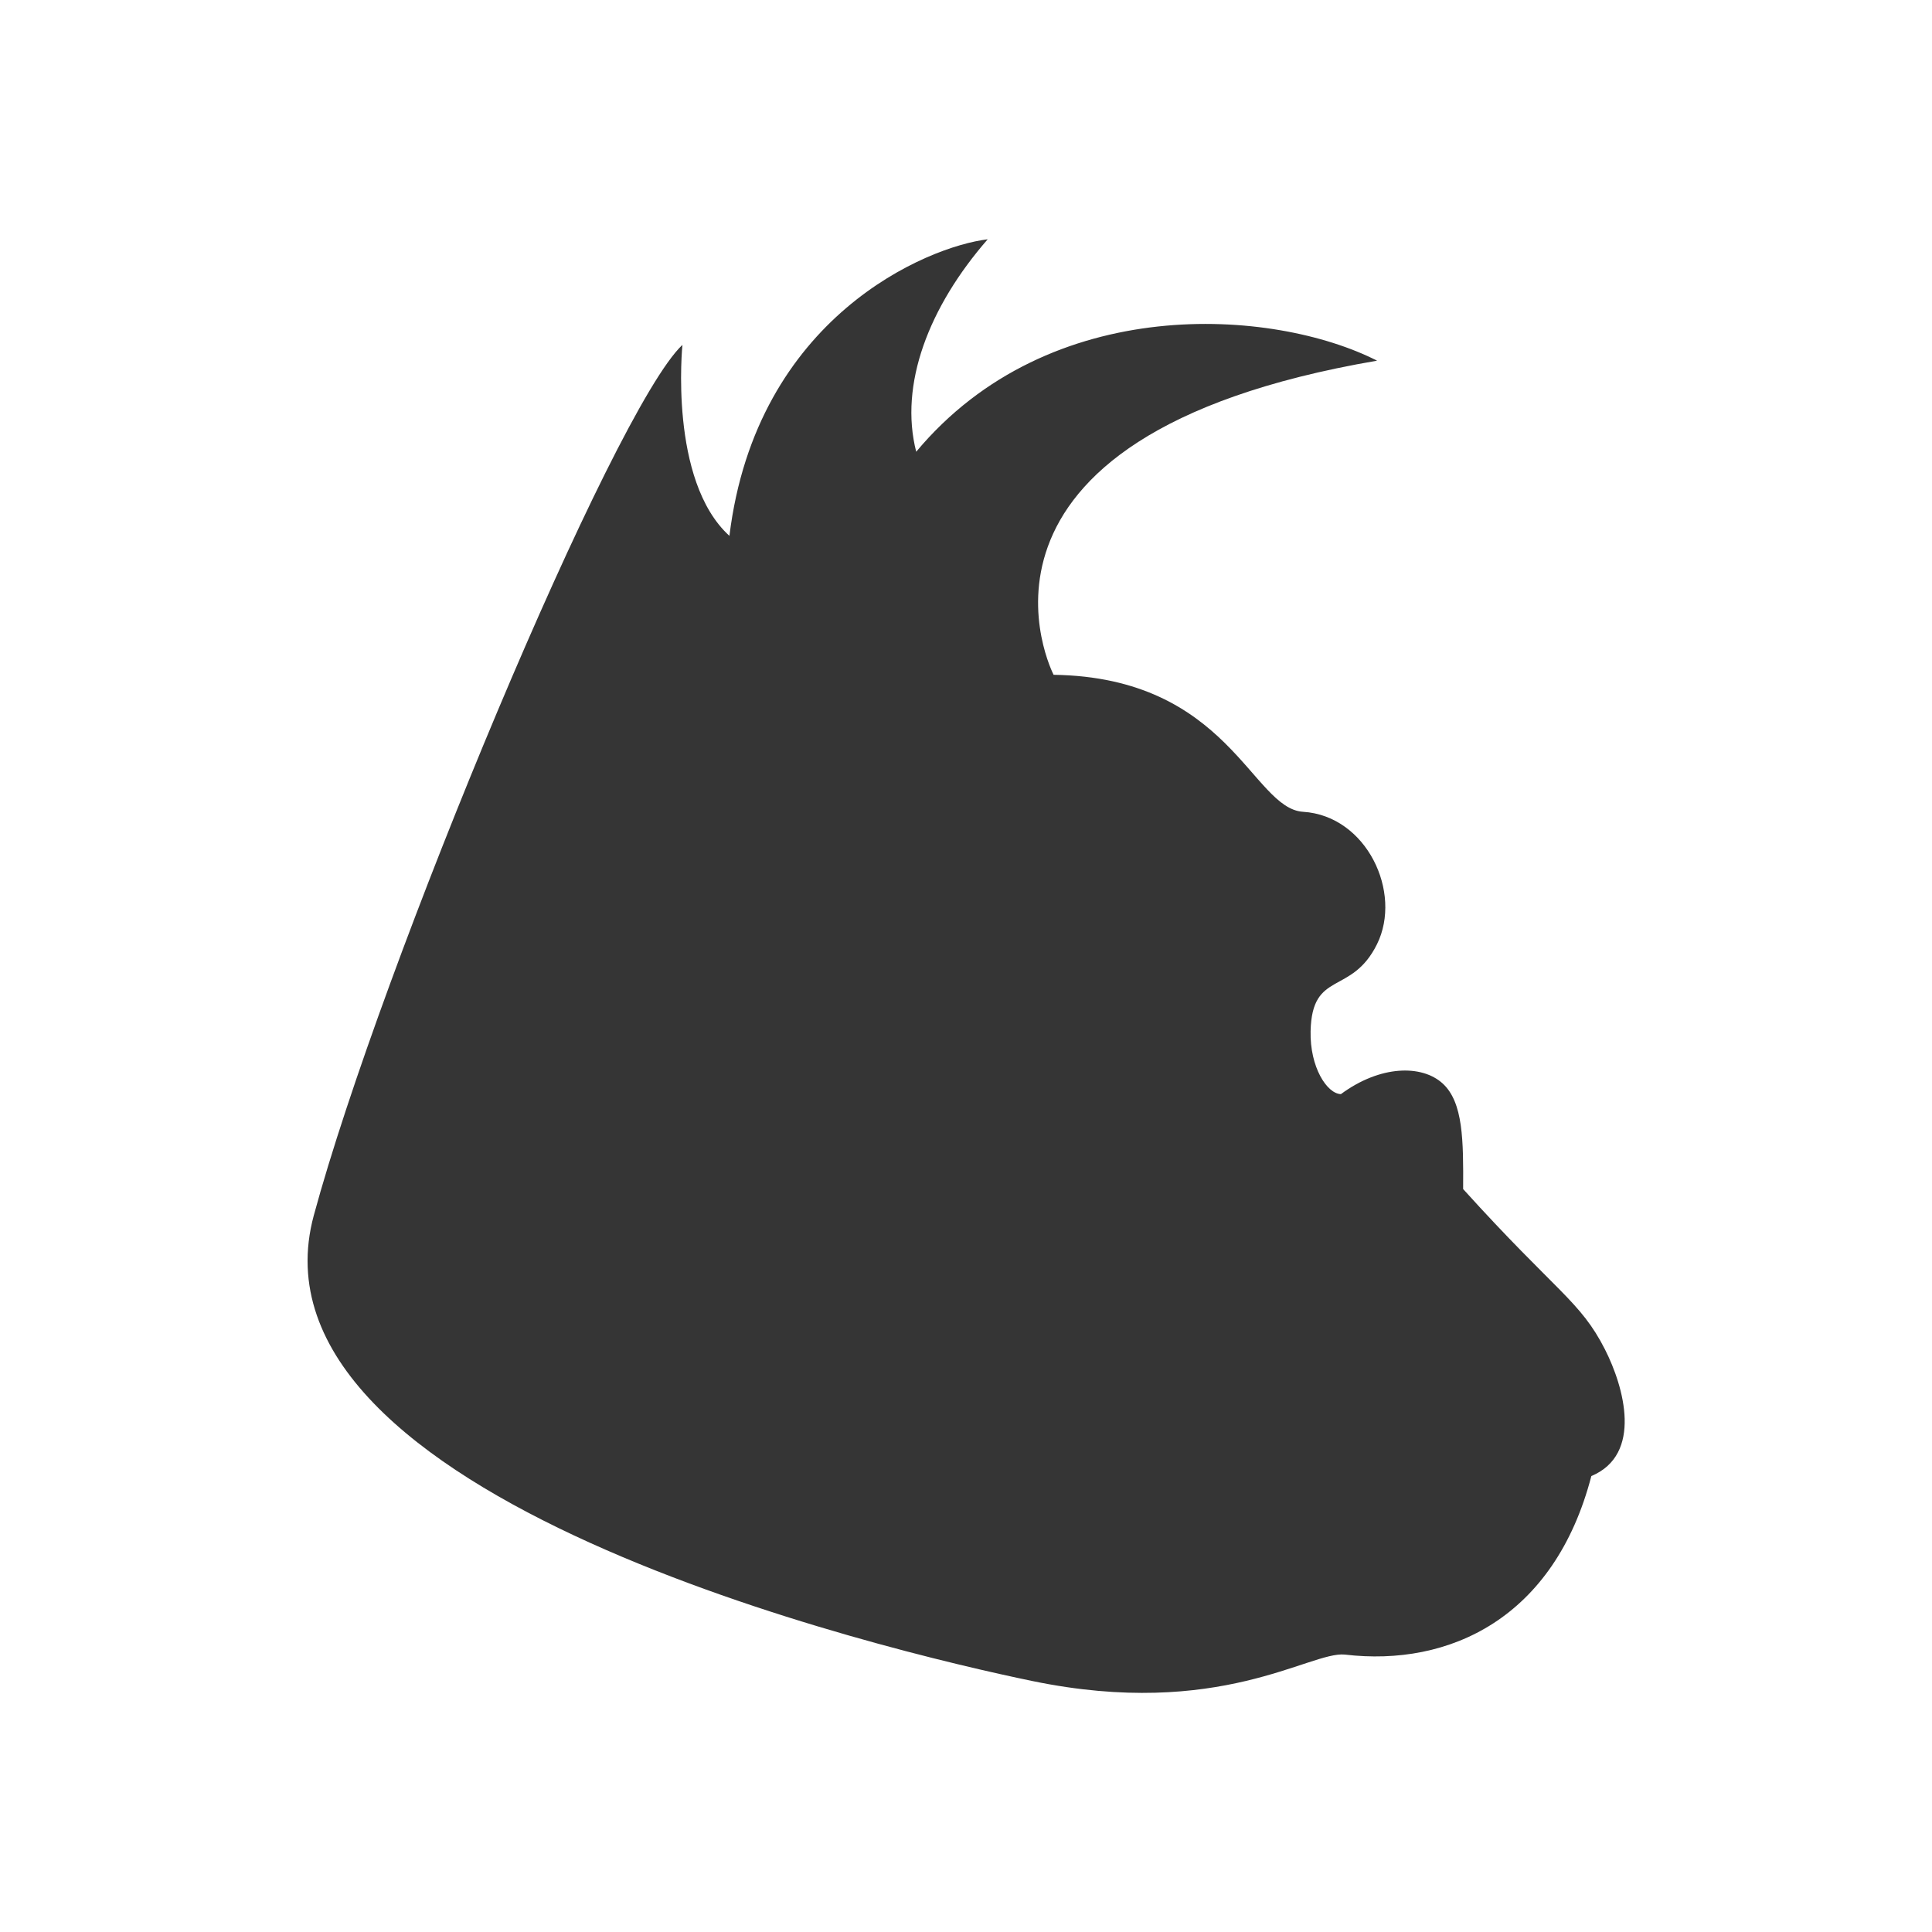 <svg xmlns="http://www.w3.org/2000/svg" viewBox="0 0 22 22">
 <g>
  <path d="M 0,0.5 0,0 0.5,0 1,0 1.5,0 2,0 2.5,0 3,0 3.5,0 4,0 4.5,0 5,0 5.5,0 6,0 6.5,0 7,0 7.5,0 8,0 8.5,0 9,0 9.5,0 10,0 10.5,0 11,0 11.5,0 12,0 12.5,0 13,0 13.5,0 14,0 14.5,0 15,0 15.5,0 16,0 16.5,0 17,0 17.5,0 18,0 18.5,0 19,0 19.5,0 20,0 20.5,0 21,0 21.5,0 22,0 22.5,0 23,0 23.5,0 24,0 24.5,0 25,0 25.5,0 26,0 26.5,0 27,0 27.5,0 28,0 28.5,0 29,0 29.5,0 30,0 30.5,0 31,0 31.5,0 32,0 32.5,0 33,0 33.5,0 34,0 34.5,0 35,0 35.5,0 36,0 36.5,0 37,0 37.5,0 38,0 38.5,0 39,0 39.5,0 40,0 40.5,0 41,0 41.5,0 42,0 42.5,0 43,0 43.5,0 44,0 44.5,0 45,0 45.5,0 46,0 46.5,0 47,0 47.5,0 48,0 48.5,0 49,0 49.5,0 50,0 50.5,0 51,0 51.5,0 52,0 52.5,0 53,0 53.5,0 54,0 54.5,0 55,0 55.5,0 56,0 56.5,0 57,0 57.5,0 58,0 58.5,0 59,0 59.5,0 60,0 60.5,0 61,0 61.5,0 62,0 62.5,0 63,0 63.5,0 64,0 64.5,0 65,0 65.5,0 66,0 66.5,0 67,0 67.5,0 68,0 68.5,0 69,0 69.5,0 70,0 70.5,0 71,0 71.5,0 72,0 72.5,0 73,0 73.5,0 74,0 74.5,0 75,0 75.5,0 76,0 76.5,0 77,0 77.5,0 78,0 78.5,0 79,0 79.5,0 80,0 80.5,0 81,0 81.5,0 82,0 82.5,0 83,0 83.5,0 84,0 84.5,0 85,0 85.5,0 86,0 86.5,0 87,0 87.5,0 88,0 88.5,0 89,0 89.5,0 90,0 90.5,0 91,0 91.5,0 92,0 92.5,0 93,0 93.5,0 94,0 94.5,0 95,0 95.5,0 96,0 96.5,0 97,0 97.5,0 98,0 98.5,0 99,0 99.125,0.375 q 0.125,0.375 0.5,0.5 Q 100,1 100.5,1 q 0.5,0 1,0 0.5,0 1,0 0.5,0 0.875,-0.125 0.375,-0.125 0.5,-0.5 L 104,0 l 0.5,0 0.5,0 0.5,0 0.5,0 0.5,0 0.5,0 0.5,0 0.5,0 0.5,0 0.5,0 0.5,0 0.5,0 0,0.5 Q 110,1 109.5,1 l -0.5,0 -0.5,0 -0.5,0 -0.5,0 -0.5,0 -0.5,0 -0.5,0 -0.5,0 q -0.5,0 -0.875,0.125 -0.375,0.125 -0.5,0.5 Q 104,2 103.5,2 L 103,2 102.5,2 102,2 101.5,2 101,2 100.5,2 Q 100,2 99.625,1.875 99.25,1.75 99,1.5 98.75,1.25 98.375,1.125 98,1 97.5,1 97,1 96.625,1.125 96.25,1.25 96.25,1.5 q 0,0.25 0.375,0.375 Q 97,2 97.5,2 98,2 98.375,2.125 98.75,2.25 98.875,2.625 99,3 98.5,3 L 98,3 97.5,3 97,3 96.5,3 Q 96,3 95.625,3.125 95.25,3.25 95.125,3.625 95,4 94.5,4 L 94,4 93.5,4 93,4 92.5,4 Q 92,4 91.875,3.625 91.75,3.25 91.375,3.125 91,3 90.5,3 90,3 89.625,3.125 89.25,3.25 89.25,3.5 q 0,0.25 0.375,0.375 Q 90,4 90.5,4 91,4 91,4.5 91,5 90.5,5 L 90,5 89.5,5 89,5 88.875,4.625 Q 88.75,4.25 88.375,4.125 88,4 87.5,4 87,4 86.625,4.125 86.25,4.25 86.25,4.5 q 0,0.25 0.375,0.375 Q 87,5 87.375,5.125 87.75,5.25 87.875,5.625 88,6 87.5,6 L 87,6 86.5,6 86,6 85.875,5.625 Q 85.75,5.25 85.375,5.125 85,5 84.5,5 84,5 83.625,5.125 83.25,5.25 83,5.5 82.75,5.75 82.375,5.875 82,6 81.5,6 81,6 80.625,6.125 80.25,6.25 80.25,6.5 q 0,0.25 0.375,0.375 Q 81,7 81.5,7 82,7 82.375,6.875 82.75,6.75 83,6.5 83.25,6.25 83.625,6.125 84,6 84.5,6 L 85,6 85,6.5 Q 85,7 84.5,7 L 84,7 83.625,7.125 Q 83.25,7.25 83,7.5 82.75,7.75 82.375,7.875 L 82,8 81.5,8 81,8 80.625,8.125 Q 80.25,8.25 80,8.5 79.75,8.75 79.375,8.875 L 79,9 78.625,9.125 Q 78.25,9.25 78,9.5 77.75,9.75 77.375,9.875 L 77,10 76.5,10 76,10 75.875,9.625 Q 75.75,9.25 75.375,9.125 75,9 74.5,9 74,9 73.625,9.125 73.25,9.25 73.125,9.625 73,10 72.5,10 72,10 71.625,10.125 71.25,10.25 71.125,10.625 71,11 70.5,11 70,11 69.625,11.125 69.25,11.25 69.125,11.625 69,12 68.5,12 q -0.5,0 -0.875,0.125 -0.375,0.125 -0.5,0.5 L 67,13 66.625,13.125 Q 66.25,13.25 66.25,13.5 q 0,0.25 0.375,0.375 L 67,14 66.875,14.375 q -0.125,0.375 -0.5,0.5 L 66,15 65.875,14.625 Q 65.75,14.25 65.375,14.125 65,14 64.625,14.125 64.25,14.25 64,14.5 63.75,14.75 63.375,14.875 63,15 62.625,15.125 q -0.375,0.125 -0.5,0.5 L 62,16 61.5,16 q -0.5,0 -0.875,0.125 -0.375,0.125 -0.5,0.5 L 60,17 59.625,17.125 Q 59.25,17.25 59,17.5 58.75,17.75 58.375,17.875 58,18 57.625,18.125 q -0.375,0.125 -0.5,0.5 L 57,19 56.625,19.125 Q 56.25,19.25 56,19.5 55.75,19.75 55.375,19.875 55,20 54.625,20.125 54.25,20.25 54.141,20.641 L 54.031,21.031 54.141,21.016 54.25,21 54.031,21.031 Q 53.812,21.062 53.625,21.125 L 53.438,21.188 53.719,21.094 54,21 53.625,21.125 Q 53.25,21.25 53.25,21.5 q 0,0.25 0.375,0.375 L 54,22 53.719,21.906 53.438,21.812 53.625,21.875 q 0.188,0.062 0.406,0.094 L 54.25,22 54.141,21.984 54.031,21.969 53.891,22.359 Q 53.75,22.75 53.5,23 53.25,23.25 53,23.5 52.75,23.75 52.5,24 52.25,24.25 52,24.5 51.75,24.75 51.375,24.875 51,25 51,24.5 l 0,-0.5 0.375,-0.125 q 0.375,-0.125 0.5,-0.5 L 52,23 52.375,22.875 Q 52.75,22.75 52.75,22.5 q 0,-0.25 -0.375,-0.375 -0.375,-0.125 -0.75,0 -0.375,0.125 -0.5,0.5 L 51,23 50.625,23.125 Q 50.25,23.25 50,23.5 q -0.25,0.25 -0.5,0.5 -0.25,0.25 -0.25,0.5 0,0.25 0.375,0.375 L 50,25 49.875,25.375 Q 49.75,25.75 49.5,26 49.25,26.25 49,26.5 48.75,26.75 48.5,27 48.25,27.25 48,27.5 47.75,27.75 47.375,27.875 L 47,28 47,27.5 47,27 47.375,26.875 Q 47.75,26.75 48,26.5 q 0.25,-0.25 0.5,-0.5 0.25,-0.25 0.25,-0.5 0,-0.25 -0.25,-0.25 -0.25,0 -0.5,0.25 -0.25,0.25 -0.625,0.375 -0.375,0.125 -0.75,0.25 -0.375,0.125 -0.5,0.5 L 46,27 45.625,27.125 Q 45.25,27.25 45.25,27.5 q 0,0.25 0.375,0.375 L 46,28 46,28.5 Q 46,29 45.625,29.125 45.25,29.25 45,29.5 44.75,29.75 44.5,30 44.25,30.25 44,30.5 43.75,30.75 43.5,31 43.25,31.25 43,31.5 42.75,31.75 42.5,32 42.25,32.25 42,32.5 41.75,32.75 41.5,33 41.25,33.25 41,33.5 40.75,33.75 40.5,34 40.25,34.25 40,34.5 39.75,34.75 39.5,35 39.25,35.25 39,35.5 38.75,35.75 38.5,36 38.25,36.25 38,36.5 37.75,36.75 37.5,37 37.25,37.25 37,37.5 36.75,37.75 36.5,38 36.25,38.25 36,38.5 35.75,38.75 35.5,39 35.25,39.25 35,39.5 34.75,39.75 34.5,40 34.25,40.25 34,40.5 33.75,40.75 33.5,41 33.25,41.25 33,41.5 32.75,41.75 32.5,42 32.25,42.25 32,42.5 31.75,42.75 31.5,43 31.25,43.25 31,43.5 30.75,43.75 30.5,44 30.25,44.25 30,44.5 29.75,44.75 29.5,45 29.25,45.25 29,45.5 28.75,45.75 28.5,46 28.25,46.25 28.125,46.625 L 28,47 27.875,47.375 Q 27.75,47.75 27.5,48 27.25,48.25 27,48.5 26.75,48.75 26.5,49 26.25,49.25 26,49.5 25.75,49.75 25.5,50 25.25,50.25 25.125,50.625 L 25,51 24.875,51.375 Q 24.75,51.75 24.5,52 24.25,52.25 24,52.5 23.75,52.75 23.5,53 23.25,53.25 23,53.5 22.75,53.75 22.5,54 22.25,54.25 22.125,54.625 L 22,55 21.875,55.375 Q 21.75,55.75 21.5,56 21.25,56.25 21,56.5 20.75,56.75 20.5,57 20.25,57.25 20.125,57.625 L 20,58 19.875,58.375 Q 19.75,58.75 19.5,59 19.25,59.25 19,59.5 18.75,59.75 18.5,60 L 18.25,60.25 18.438,60.062 18.625,59.875 18.5,60 q -0.125,0.125 -0.219,0.281 l -0.094,0.156 0.047,-0.078 0.047,-0.078 L 18.016,59.984 17.75,59.688 17.688,59.719 17.625,59.75 17.75,59.688 Q 17.875,59.625 18,59.5 L 18.125,59.375 17.938,59.562 17.75,59.75 18,59.5 Q 18.25,59.25 18.5,59 18.75,58.75 18.875,58.375 19,58 18.875,57.625 18.75,57.25 18.5,57.25 q -0.25,0 -0.375,0.375 Q 18,58 17.875,58.375 17.75,58.75 17.5,59 q -0.25,0.25 -0.25,0.5 l 0,0.25 0,-0.188 0,-0.188 0,0.125 q 0,0.125 0.062,0.188 L 17.375,59.75 17.344,59.719 17.312,59.688 17.031,59.969 Q 16.75,60.25 17,60.5 q 0.25,0.25 0.625,0.375 L 18,61 17.875,61.375 Q 17.75,61.75 17.5,62 17.25,62.25 17.125,62.625 L 17,63 16.875,63.375 Q 16.75,63.75 16.5,64 16.25,64.25 16.125,64.625 L 16,65 15.875,65.375 Q 15.75,65.75 15.5,66 15.25,66.25 15.125,66.625 L 15,67 14.625,67.125 q -0.375,0.125 -0.5,0.5 Q 14,68 13.875,68.375 13.75,68.75 13.5,69 13.25,69.25 13.125,69.625 L 13,70 12.875,70.375 Q 12.75,70.75 12.5,71 12.25,71.25 12.125,71.625 L 12,72 11.875,72.375 Q 11.75,72.75 11.5,73 11.25,73.25 11.125,73.625 L 11,74 l 0,0.5 0,0.5 0,-0.375 0,-0.375 0,0.25 q 0,0.25 -0.031,0.469 l -0.031,0.219 0.016,-0.109 0.016,-0.109 -0.359,0.141 Q 10.25,75.25 10.125,75.625 10,76 10,76.5 L 10,77 9.875,77.375 Q 9.75,77.75 9.5,78 9.25,78.25 9.125,78.625 L 9,79 8.875,79.375 Q 8.75,79.75 8.5,80 8.25,80.25 8.125,80.625 L 8,81 8,81.5 8,82 7.875,82.375 Q 7.75,82.75 7.5,83 7.25,83.25 7.125,83.625 L 7,84 7,84.5 7,85 7,84.625 7,84.25 7,84.5 q 0,0.25 -0.031,0.469 L 6.938,85.188 6.953,85.078 6.969,84.969 6.609,85.109 Q 6.25,85.25 6.125,85.625 6,86 6,86.5 L 6,87 6,87.5 6,88 6,87.625 6,87.25 6,87.5 q 0,0.25 -0.031,0.469 L 5.938,88.188 5.953,88.078 5.969,87.969 5.609,87.859 Q 5.25,87.75 5.125,87.375 5,87 4.875,86.625 4.75,86.25 4.5,86.25 4.25,86.25 4.125,86.625 4,87 4.125,87.375 4.25,87.75 4.5,88 4.75,88.25 4.875,88.625 L 5,89 5,89.5 5,90 5,90.5 5,91 4.875,91.375 Q 4.75,91.75 4.5,92 4.25,92.25 4.125,92.625 L 4,93 4,93.5 4,94 4,94.5 4,95 4,94.625 4,94.25 4,94.5 q 0,0.25 -0.031,0.469 L 3.938,95.188 3.953,95.078 3.969,94.969 3.609,95.109 Q 3.25,95.25 3.125,95.625 3,96 3,96.5 L 3,97 3,97.5 3,98 2.875,98.375 Q 2.75,98.75 2.5,99 2.25,99.25 2.125,99.625 2,100 2,100.5 l 0,0.5 0,0.5 0,0.5 0,0.5 0,0.5 -0.125,0.375 Q 1.75,103.75 1.5,104 1.25,104.25 1.125,104.625 L 1,105 l 0,0.5 0,0.5 0,0.5 0,0.5 0,0.5 0,0.5 0,0.5 0,0.5 0,0.5 0,0.5 0,-0.375 0,-0.375 0,0.25 q 0,0.25 -0.031,0.469 L 0.938,110.188 0.953,110.078 0.969,109.969 0.484,109.984 0,110 0,109.5 0,109 0,108.5 0,108 0,107.5 0,107 0,106.5 0,106 0,105.5 0,105 0,104.5 0,104 0.375,103.875 q 0.375,-0.125 0.5,-0.5 Q 1,103 1,102.5 1,102 1,101.5 1,101 0.875,100.625 L 0.75,100.25 0.844,100.531 0.938,100.812 0.875,100.625 q -0.062,-0.188 -0.188,-0.312 l -0.125,-0.125 0.062,0.062 0.062,0.062 0.281,-0.281 Q 1.25,99.75 1,99.5 0.75,99.25 0.375,99.125 L 0,99 0,98.5 0,98 0,97.5 0,97 0,96.5 0,96 0,95.5 0,95 0,94.5 0,94 0,93.5 0,93 0,92.5 0,92 0,91.5 0,91 0,90.5 0,90 0,89.5 0,89 0,88.5 0,88 0,87.5 0,87 0,86.5 0,86 0,85.5 0,85 0,84.5 0,84 0,83.5 0,83 0,82.5 0,82 0,81.5 0,81 0,80.5 0,80 0,79.5 0,79 0,78.5 0,78 0,77.5 0,77 0,76.5 0,76 0,75.5 0,75 0,74.5 0,74 0,73.5 0,73 0,72.5 0,72 0,71.5 0,71 0,70.5 0,70 0,69.5 0,69 0,68.5 0,68 0,67.5 0,67 0,66.5 0,66 0,65.5 0,65 0,64.5 0,64 0,63.5 0,63 0,62.5 0,62 0,61.5 0,61 0,60.5 0,60 0,59.5 0,59 0,58.5 0,58 0,57.5 0,57 0,56.5 0,56 0,55.5 0,55 0,54.5 0,54 0,53.5 0,53 0,52.5 0,52 0,51.5 0,51 0,50.5 0,50 0,49.5 0,49 0,48.5 0,48 0,47.5 0,47 0,46.5 0,46 0,45.5 0,45 0,44.5 0,44 0,43.5 0,43 0,42.5 0,42 0,41.5 0,41 0,40.5 0,40 0,39.5 0,39 0,38.5 0,38 0,37.5 0,37 0,36.5 0,36 0,35.5 0,35 0,34.5 0,34 0,33.5 0,33 0,32.5 0,32 0,31.5 0,31 0,30.5 0,30 0,29.5 0,29 0,28.5 0,28 0,27.5 0,27 0,26.5 0,26 0,25.5 0,25 0,24.5 0,24 0,23.5 0,23 0,22.5 0,22 0,21.5 0,21 0,20.5 0,20 0,19.5 0,19 0,18.5 0,18 0,17.5 0,17 0,16.5 0,16 0,15.5 0,15 0,14.5 0,14 0,13.5 0,13 0,12.5 0,12 0,11.5 0,11 0,10.5 0,10 0,9.5 0,9 0,8.5 0,8 0,7.5 0,7 0,6.5 0,6 0,5.5 0,5 0,4.5 0,4 0,3.5 0,3 0,2.5 0,2 0,1.5 0,1 0,0.5 M 1.125,98.375 Q 1.25,98.75 1.5,98.75 1.75,98.75 1.875,98.375 2,98 2,97.5 2,97 1.875,96.625 L 1.75,96.25 1.844,96.531 1.938,96.812 1.875,96.625 Q 1.812,96.438 1.719,96.344 L 1.625,96.25 1.672,96.297 1.719,96.344 1.984,96.047 Q 2.25,95.75 2,95.5 1.75,95.25 1.375,95.125 1,95 0.875,95.375 0.75,95.75 1.016,96.047 L 1.281,96.344 1.328,96.297 1.375,96.25 1.281,96.344 Q 1.188,96.438 1.125,96.625 L 1.062,96.812 1.156,96.531 1.25,96.25 1.125,96.625 Q 1,97 1,97.5 1,98 1.125,98.375 m 1,-4 Q 2.25,94.75 2.5,94.75 2.75,94.75 2.875,94.375 3,94 2.875,93.625 L 2.75,93.25 2.844,93.531 2.938,93.812 2.875,93.625 Q 2.812,93.438 2.719,93.344 L 2.625,93.25 2.672,93.297 2.719,93.344 2.984,93.047 Q 3.25,92.75 3.125,92.375 L 3,92 2.5,92 Q 2,92 1.875,92.375 1.75,92.75 2.016,93.047 L 2.281,93.344 2.328,93.297 2.375,93.25 2.281,93.344 Q 2.188,93.438 2.125,93.625 L 2.062,93.812 2.156,93.531 2.25,93.25 2.125,93.625 Q 2,94 2.125,94.375 M 2.875,91.625 3,92 3.375,91.875 Q 3.75,91.75 4,91.5 4.25,91.25 3.984,90.953 L 3.719,90.656 3.672,90.703 3.625,90.75 3.719,90.656 Q 3.812,90.562 3.875,90.375 L 3.938,90.188 3.844,90.469 3.75,90.75 3.875,90.375 Q 4,90 3.875,89.625 L 3.75,89.25 3.844,89.531 3.938,89.812 3.875,89.625 Q 3.812,89.438 3.719,89.344 L 3.625,89.25 3.672,89.297 3.719,89.344 3.984,89.047 Q 4.25,88.75 4,88.5 3.75,88.25 3.375,88.125 3,88 2.875,88.375 2.75,88.75 3.016,89.047 L 3.281,89.344 3.328,89.297 3.375,89.25 3.281,89.344 Q 3.188,89.438 3.125,89.625 L 3.062,89.812 3.156,89.531 3.25,89.25 3.125,89.625 Q 3,90 3.125,90.375 L 3.25,90.75 3.156,90.469 3.062,90.188 3.125,90.375 q 0.062,0.188 0.156,0.281 L 3.375,90.75 3.328,90.703 3.281,90.656 3.016,90.953 Q 2.75,91.25 2.875,91.625 m 2.25,-7.25 Q 5.25,84.75 5.5,84.75 5.75,84.75 5.875,84.375 6,84 5.875,83.625 5.75,83.25 5.5,83.25 5.25,83.25 5.125,83.625 5,84 5.125,84.375 M 6,82.5 q 0.25,0.25 0.5,0.25 0.25,0 0.5,-0.25 0.25,-0.25 -0.031,-0.531 L 6.688,81.688 6.656,81.719 6.625,81.75 6.688,81.688 Q 6.75,81.625 6.75,81.5 l 0,-0.125 0,0.188 0,0.188 0,-0.25 0,-0.25 0,0.188 0,0.188 0,-0.125 q 0,-0.125 -0.062,-0.188 L 6.625,81.25 6.656,81.281 6.688,81.312 6.969,81.031 Q 7.25,80.75 7,80.5 6.75,80.25 6.375,80.125 6,80 5.875,80.375 5.75,80.75 6.031,81.031 L 6.312,81.312 6.344,81.281 6.375,81.25 6.312,81.312 Q 6.25,81.375 6.25,81.5 l 0,0.125 0,-0.188 0,-0.188 0,0.25 0,0.25 0,-0.188 0,-0.188 0,0.125 q 0,0.125 0.062,0.188 L 6.375,81.75 6.344,81.719 6.312,81.688 6.031,81.969 Q 5.75,82.25 6,82.5 M 7.125,79.375 Q 7.25,79.75 7.5,79.75 7.75,79.75 7.875,79.375 8,79 8.125,78.625 8.25,78.25 8.5,78 8.75,77.75 8.875,77.375 9,77 8.875,76.625 8.75,76.25 8.5,76.25 8.25,76.25 8.125,76.625 8,77 7.875,77.375 7.75,77.75 7.5,78 7.25,78.25 7.125,78.625 7,79 7.125,79.375 M 9.25,74.5 q 0,0.25 0.25,0.25 0.25,0 0.25,-0.25 l 0,-0.25 0,0.188 0,0.188 0,-0.125 q 0,-0.125 -0.062,-0.188 L 9.625,74.25 9.656,74.281 9.688,74.312 9.969,74.031 Q 10.25,73.75 10,73.5 9.75,73.25 9.375,73.125 9,73 8.875,73.375 8.75,73.75 9.031,74.031 L 9.312,74.312 9.344,74.281 9.375,74.25 9.312,74.312 Q 9.25,74.375 9.25,74.5 l 0,0.125 0,-0.188 0,-0.188 0,0.25 m 1,-2 q 0,0.25 0.25,0.25 0.25,0 0.25,-0.25 l 0,-0.25 0,0.188 0,0.188 0,-0.125 q 0,-0.125 -0.062,-0.188 L 10.625,72.25 l 0.031,0.031 0.031,0.031 0.281,-0.281 Q 11.25,71.75 11,71.5 10.75,71.25 10.375,71.125 10,71 9.875,71.375 9.75,71.75 10.031,72.031 L 10.312,72.312 10.344,72.281 10.375,72.25 10.312,72.312 Q 10.25,72.375 10.25,72.5 l 0,0.125 0,-0.188 0,-0.188 0,0.25 m 1,-2 q 0,0.25 0.25,0.25 0.25,0 0.25,-0.25 l 0,-0.25 0,0.188 0,0.188 0,-0.125 q 0,-0.125 -0.062,-0.188 L 11.625,70.25 l 0.031,0.031 0.031,0.031 0.281,-0.281 Q 12.25,69.75 12,69.5 11.75,69.25 11.375,69.125 11,69 10.875,69.375 10.75,69.75 11.031,70.031 L 11.312,70.312 11.344,70.281 11.375,70.25 11.312,70.312 Q 11.25,70.375 11.25,70.5 l 0,0.125 0,-0.188 0,-0.188 0,0.25 m 1,-2 q 0,0.25 0.25,0.25 0.25,0 0.25,-0.25 l 0,-0.25 0,0.188 0,0.188 0,-0.125 q 0,-0.125 -0.062,-0.188 L 12.625,68.25 l 0.031,0.031 0.031,0.031 0.281,-0.281 Q 13.25,67.75 13,67.5 12.75,67.25 12.375,67.125 12,67 11.875,67.375 11.75,67.75 12.031,68.031 L 12.312,68.312 12.344,68.281 12.375,68.25 12.312,68.312 Q 12.25,68.375 12.25,68.5 l 0,0.125 0,-0.188 0,-0.188 0,0.25 m 1,-2 q 0,0.25 0.25,0.25 0.25,0 0.25,-0.25 0,-0.25 -0.25,-0.25 -0.25,0 -0.25,0.25 m 0.875,-1.125 q 0.125,0.375 0.375,0.375 0.25,0 0.375,-0.375 L 15,65 l 0,0.375 0,0.375 0,-0.25 q 0,-0.25 -0.125,-0.375 L 14.75,65 14.812,65.062 14.875,65.125 14.812,64.688 Q 14.75,64.25 14.5,64.25 q -0.25,0 -0.312,0.438 L 14.125,65.125 14.188,65.062 14.25,65 14.125,65.125 Q 14,65.25 14,65.5 l 0,0.25 0,-0.375 0,-0.375 0.125,0.375 m 1.062,-2.062 Q 15.25,63.75 15.5,63.75 q 0.25,0 0.312,-0.438 L 15.875,62.875 15.812,62.938 15.75,63 15.875,62.875 Q 16,62.75 16,62.5 l 0,-0.25 0,0.375 L 16,63 15.875,62.625 Q 15.75,62.25 15.5,62.25 q -0.25,0 -0.375,0.375 L 15,63 l 0,-0.375 0,-0.375 0,0.25 q 0,0.25 0.125,0.375 L 15.25,63 15.188,62.938 15.125,62.875 15.188,63.312 M 16.25,61.5 q 0,0.25 0.25,0.25 0.25,0 0.25,-0.25 0,-0.25 -0.25,-0.25 -0.25,0 -0.25,0.25 M 14.969,67.094 15,67 15.094,66.719 15.188,66.438 15.125,66.625 Q 15.062,66.812 15,67 l -0.062,0.188 0.031,-0.094 M 19.25,56.5 q 0,0.25 0.25,0.25 0.25,0 0.5,-0.25 0.25,-0.25 0.5,-0.5 0.25,-0.25 0.375,-0.625 Q 21,55 20.875,54.625 20.75,54.25 20.5,54.25 q -0.25,0 -0.375,0.375 Q 20,55 19.875,55.375 19.75,55.75 19.5,56 q -0.25,0.25 -0.25,0.5 m 2,-3 q 0,0.25 0.25,0.25 0.25,0 0.5,-0.25 0.25,-0.25 0.5,-0.5 0.25,-0.25 0.5,-0.5 0.25,-0.25 0.5,-0.5 0.25,-0.25 0.375,-0.625 Q 24,51 23.875,50.625 23.75,50.25 23.5,50.25 q -0.25,0 -0.375,0.375 Q 23,51 22.875,51.375 22.75,51.75 22.5,52 q -0.25,0.25 -0.5,0.5 -0.25,0.25 -0.5,0.5 -0.25,0.25 -0.25,0.5 m 3,-4 q 0,0.25 0.25,0.25 0.25,0 0.25,-0.25 0,-0.25 -0.25,-0.25 -0.25,0 -0.25,0.25 m 1,-1 q 0,0.25 0.25,0.25 0.25,0 0.25,-0.25 0,-0.25 -0.25,-0.25 -0.25,0 -0.25,0.25 m 0.875,-1.125 q 0.125,0.375 0.375,0.375 0.25,0 0.375,-0.375 Q 27,47 26.875,46.625 26.75,46.25 26.5,46.25 q -0.25,0 -0.375,0.375 -0.125,0.375 0,0.75 M 27.25,45.5 q 0,0.25 0.25,0.25 0.25,0 0.25,-0.25 0,-0.25 -0.25,-0.25 -0.25,0 -0.25,0.25 m 1,-1 q 0,0.25 0.25,0.25 0.25,0 0.5,-0.25 0.25,-0.25 0.5,-0.5 0.25,-0.25 0.5,-0.5 0.25,-0.25 0.5,-0.5 0.25,-0.25 0.25,-0.5 0,-0.25 -0.25,-0.25 -0.25,0 -0.5,0.25 -0.25,0.25 -0.5,0.5 -0.25,0.25 -0.5,0.5 -0.25,0.25 -0.5,0.5 -0.25,0.25 -0.25,0.5 m 3,-3 q 0,0.25 0.25,0.25 0.25,0 0.25,-0.25 0,-0.25 -0.25,-0.25 -0.25,0 -0.25,0.25 m 1,-1 q 0,0.25 0.25,0.25 0.25,0 0.5,-0.25 0.25,-0.25 0.5,-0.5 0.25,-0.25 0.375,-0.625 L 34,39 34.375,38.875 Q 34.75,38.75 35,38.5 35.25,38.25 35.5,38 35.75,37.75 36,37.5 36.25,37.25 36.5,37 36.75,36.75 36.875,36.375 L 37,36 37.375,35.875 Q 37.75,35.75 38,35.5 q 0.25,-0.25 0.5,-0.5 0.25,-0.25 0.5,-0.5 0.25,-0.25 0.5,-0.5 0.25,-0.25 0.25,-0.5 0,-0.25 -0.375,-0.375 Q 39,33 38.625,33.125 38.25,33.25 38,33.5 37.75,33.75 37.5,34 37.25,34.25 37,34.5 36.75,34.75 36.5,35 36.25,35.25 36,35.5 35.75,35.75 35.5,36 35.25,36.25 35,36.5 34.75,36.75 34.5,37 34.25,37.25 34,37.5 33.75,37.75 33.5,38 33.25,38.25 33.125,38.625 33,39 32.875,39.375 32.75,39.75 32.5,40 q -0.25,0.25 -0.25,0.5 m 8,-8 q 0,0.25 0.25,0.25 0.25,0 0.5,-0.25 0.25,-0.25 0.5,-0.5 0.25,-0.25 0.5,-0.5 0.25,-0.25 0.5,-0.5 0.25,-0.25 0.25,-0.5 0,-0.25 -0.25,-0.25 -0.25,0 -0.5,0.25 -0.25,0.25 -0.5,0.5 -0.25,0.25 -0.5,0.5 -0.25,0.25 -0.5,0.5 -0.25,0.25 -0.25,0.5 m 3,-3 q 0,0.25 0.25,0.25 0.25,0 0.5,-0.25 0.25,-0.25 0.5,-0.5 0.25,-0.25 0.25,-0.5 0,-0.25 -0.25,-0.25 -0.25,0 -0.5,0.25 -0.25,0.25 -0.5,0.5 -0.25,0.25 -0.25,0.5 M 76.625,8.875 Q 77,9 77.375,8.875 77.75,8.75 78,8.5 78.25,8.25 78.625,8.125 79,8 79.375,7.875 79.75,7.75 79.75,7.5 79.75,7.25 79.375,7.125 79,7 78.625,7.125 78.25,7.25 78,7.5 77.75,7.75 77.375,7.875 77,8 76.625,8.125 76.25,8.25 76.25,8.5 q 0,0.25 0.375,0.375 M 93.5,3 Q 94,3 94.375,2.875 94.75,2.75 94.75,2.5 94.75,2.25 94.375,2.125 94,2 93.5,2 93,2 92.625,2.125 92.25,2.25 92.25,2.5 q 0,0.25 0.375,0.375 Q 93,3 93.5,3" style="fill:#000;fill-opacity:0"/>
 </g>
 <path d="m 11.996 7.684 c 1.997 0.028 2.258 1.523 2.842 1.56 0.724 0.045 1.134 0.918 0.842 1.508 -0.292 0.59 -0.741 0.29 -0.756 0.991 -0.009 0.408 0.186 0.711 0.345 0.716 0.449 -0.331 0.921 -0.337 1.158 -0.122 0.236 0.215 0.237 0.651 0.234 1.203 1.067 1.18 1.333 1.272 1.615 1.826 0.218 0.429 0.432 1.196 -0.155 1.442 -0.421 1.618 -1.616 2.174 -2.807 2.033 -0.398 -0.04 -1.426 0.742 -3.559 0.301 -1.649 -0.341 -9.05 -2.087 -8.182 -5.301 0.769 -2.835 3.413 -9.178 4.198 -9.914 0 0 -0.158 1.545 0.535 2.175 0.306 -2.494 2.256 -3.296 2.941 -3.377 -0.671 0.77 -1.01 1.654 -0.814 2.419 1.521 -1.821 4.069 -1.636 5.248 -1.037 -5.085 0.87 -3.683 3.578 -3.683 3.578 z" style="fill:#353535;fill-opacity:1;stroke:none;fill-rule:evenodd"/>
</svg>
